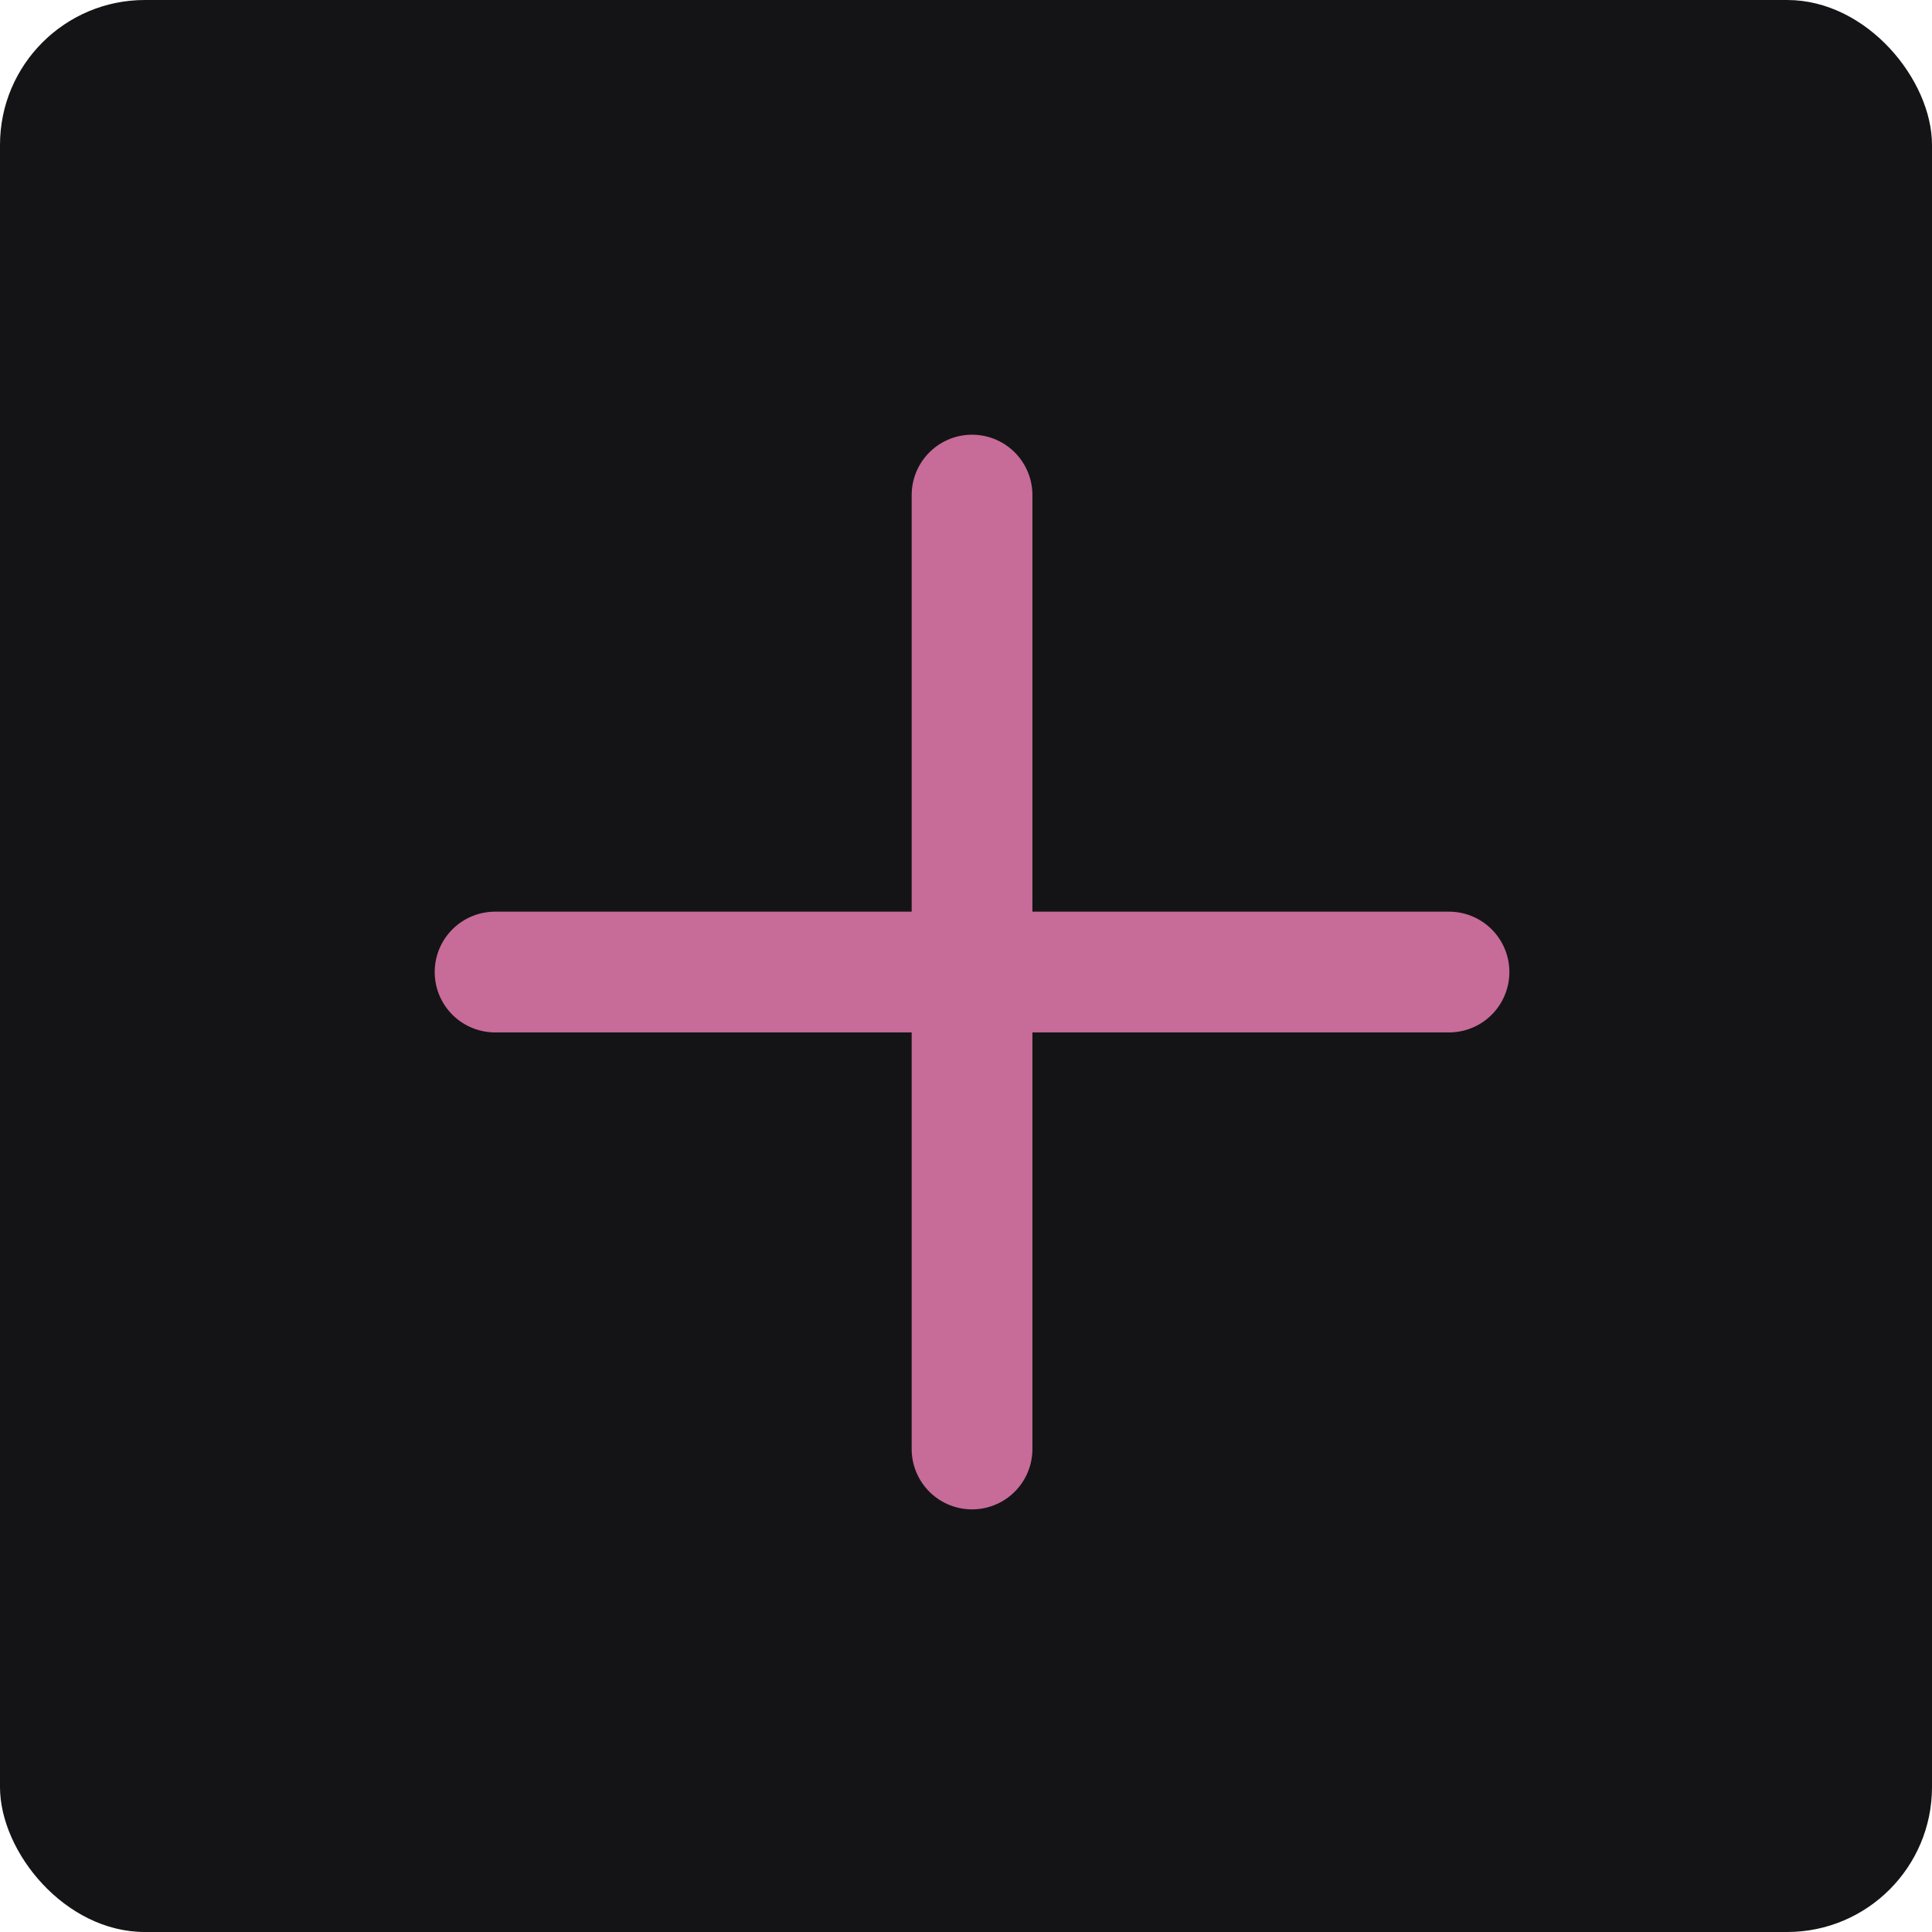 <svg width="160" height="160" viewBox="0 0 160 160" fill="none" xmlns="http://www.w3.org/2000/svg">
<g id="Group 9">
<rect id="Rectangle 12" y="3.8147e-06" width="160" height="160" rx="12" fill="#141416"/>
<path id="Vector" d="M41 80.5H80.5M80.5 80.5H120M80.5 80.5V120M80.5 80.5V41" stroke="#C76B98" stroke-width="10" stroke-linecap="round" stroke-linejoin="round"/>
</g>
</svg>
